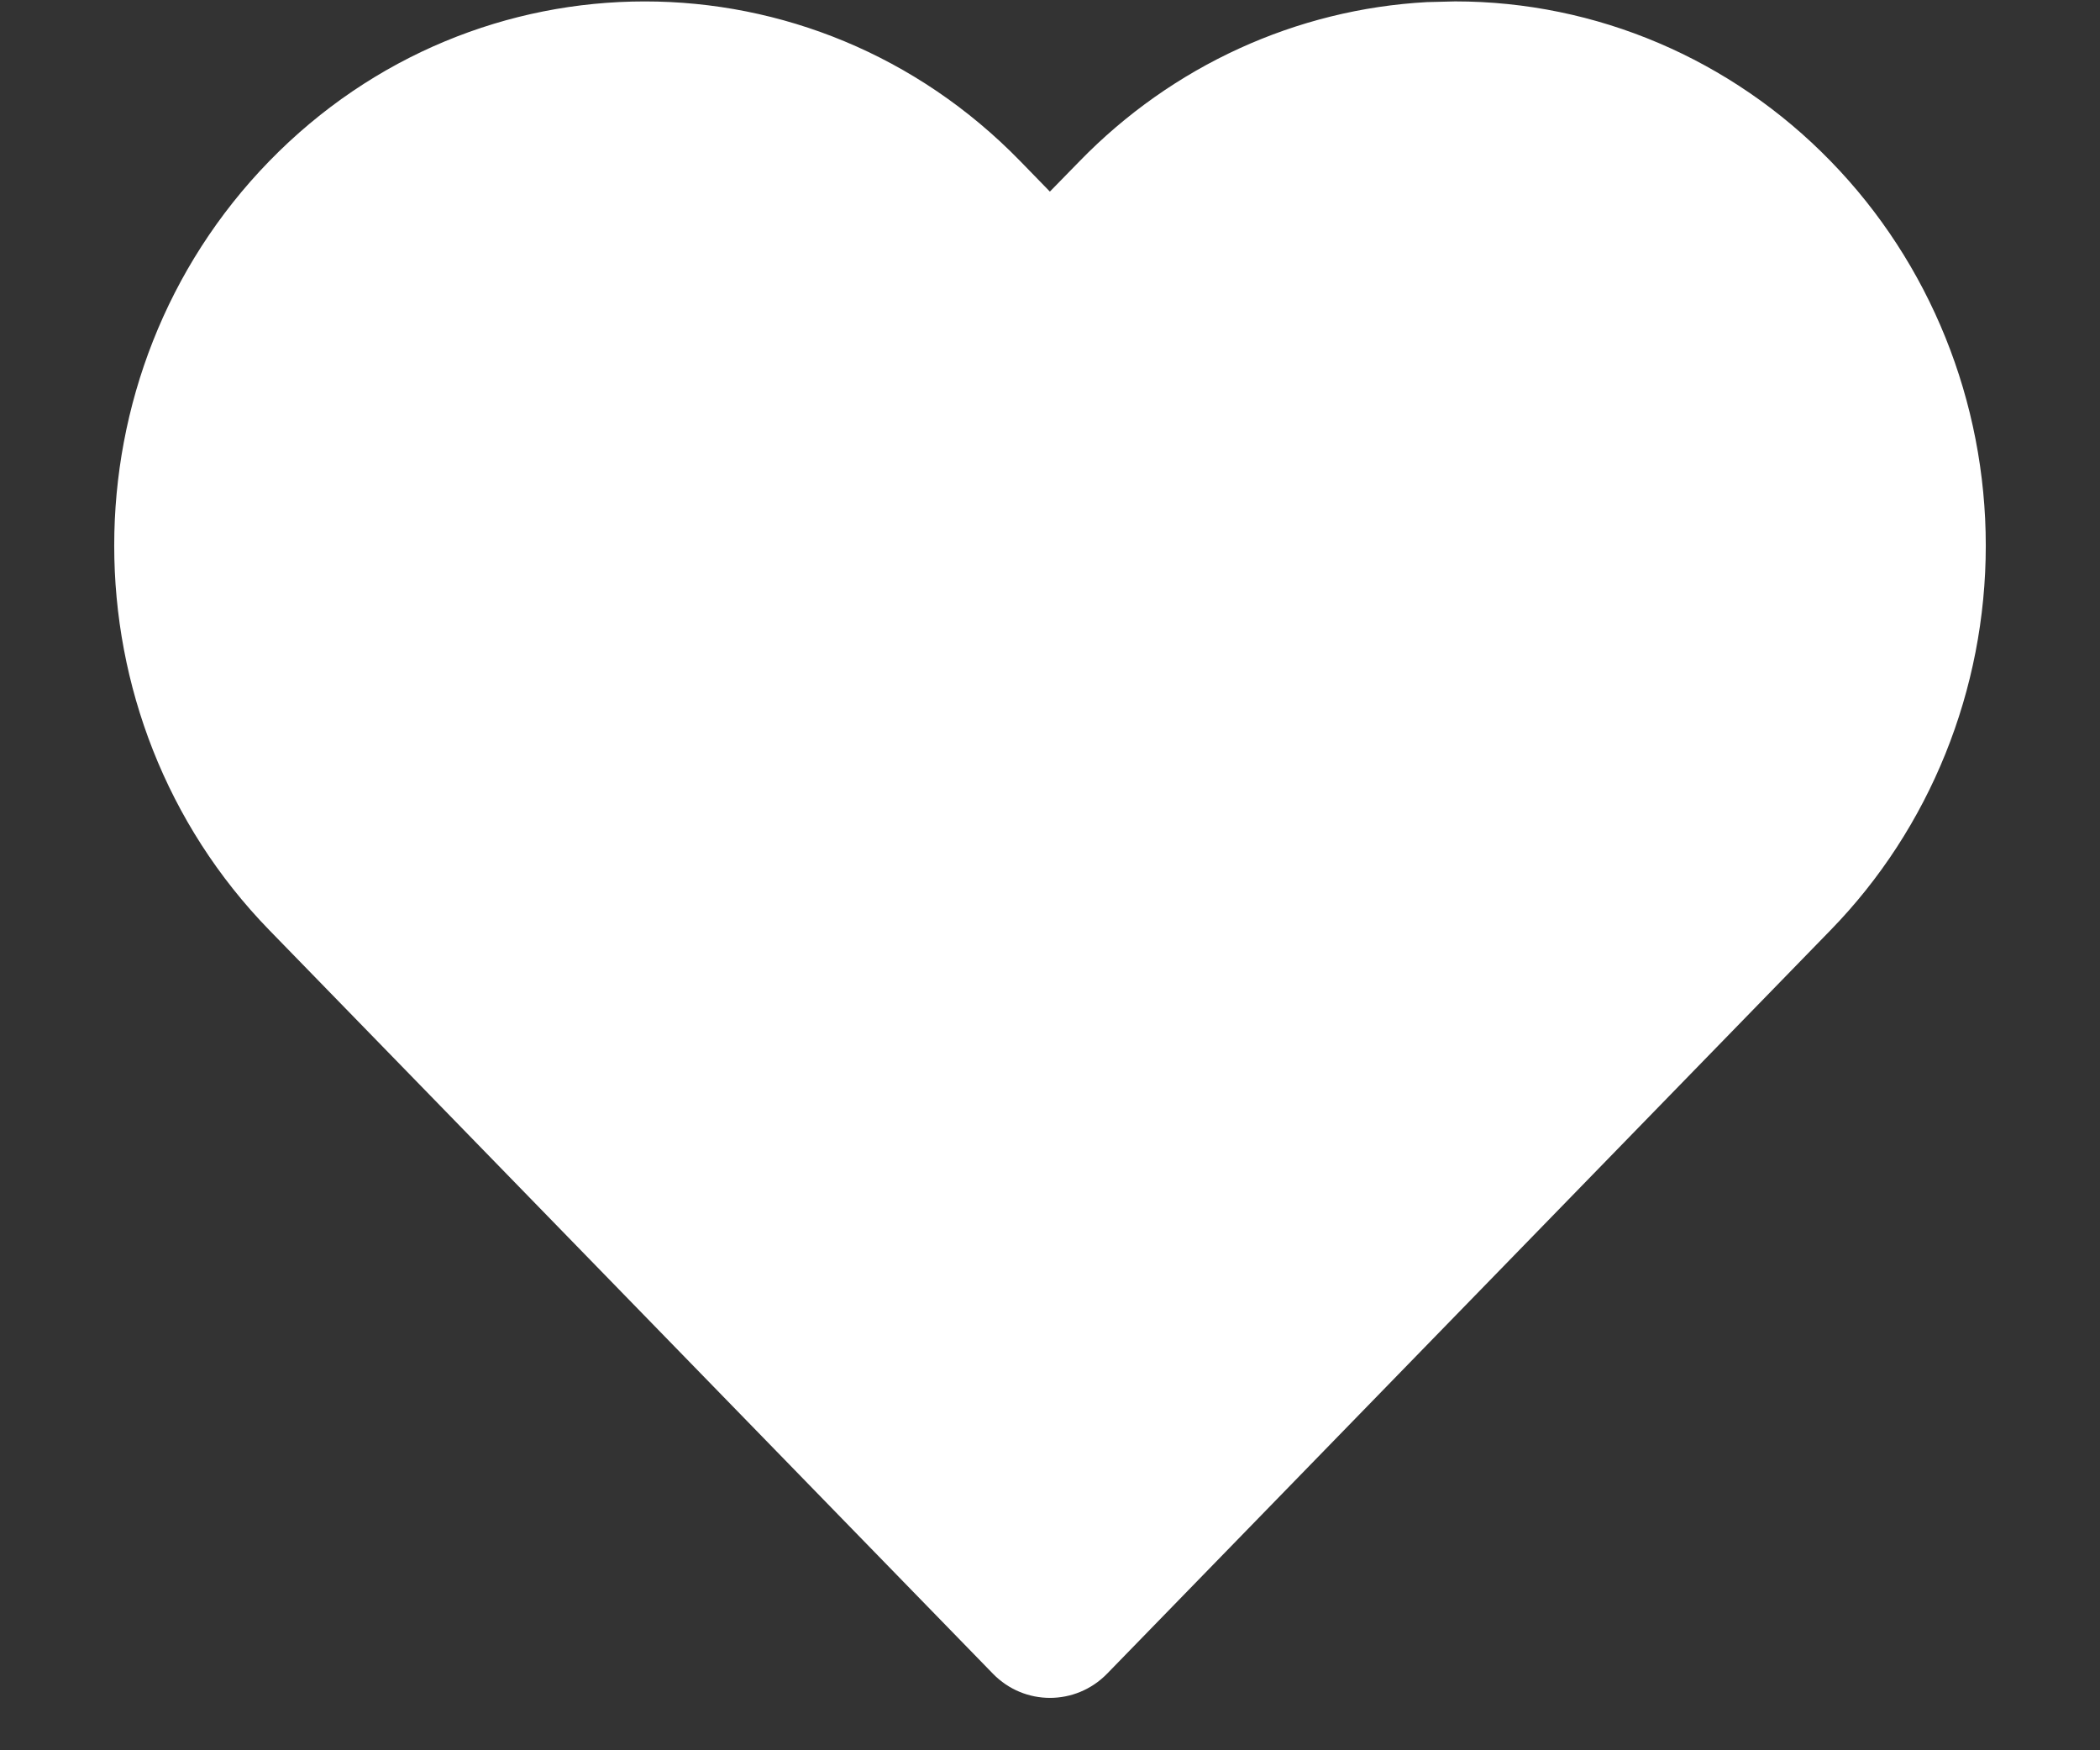 <svg width="18" height="15" viewBox="0 0 18 15" fill="none" xmlns="http://www.w3.org/2000/svg">
<rect x="0" y="0" width="18" height="15" fill="#333333" stroke="none"/>
<path d="M12.232 0.018C11.112 0.079 10.05 0.563 9.254 1.381L8.999 1.642L8.745 1.381C6.968 -0.444 4.085 -0.444 2.308 1.381C0.536 3.202 0.536 6.15 2.308 7.971L8.511 14.344C8.78 14.62 9.219 14.62 9.489 14.344L15.691 7.971C16.543 7.097 17.021 5.911 17.021 4.676C17.021 3.441 16.543 2.255 15.691 1.381C14.839 0.505 13.681 0.012 12.473 0.012L12.232 0.018Z" fill="white"/>
</svg>

